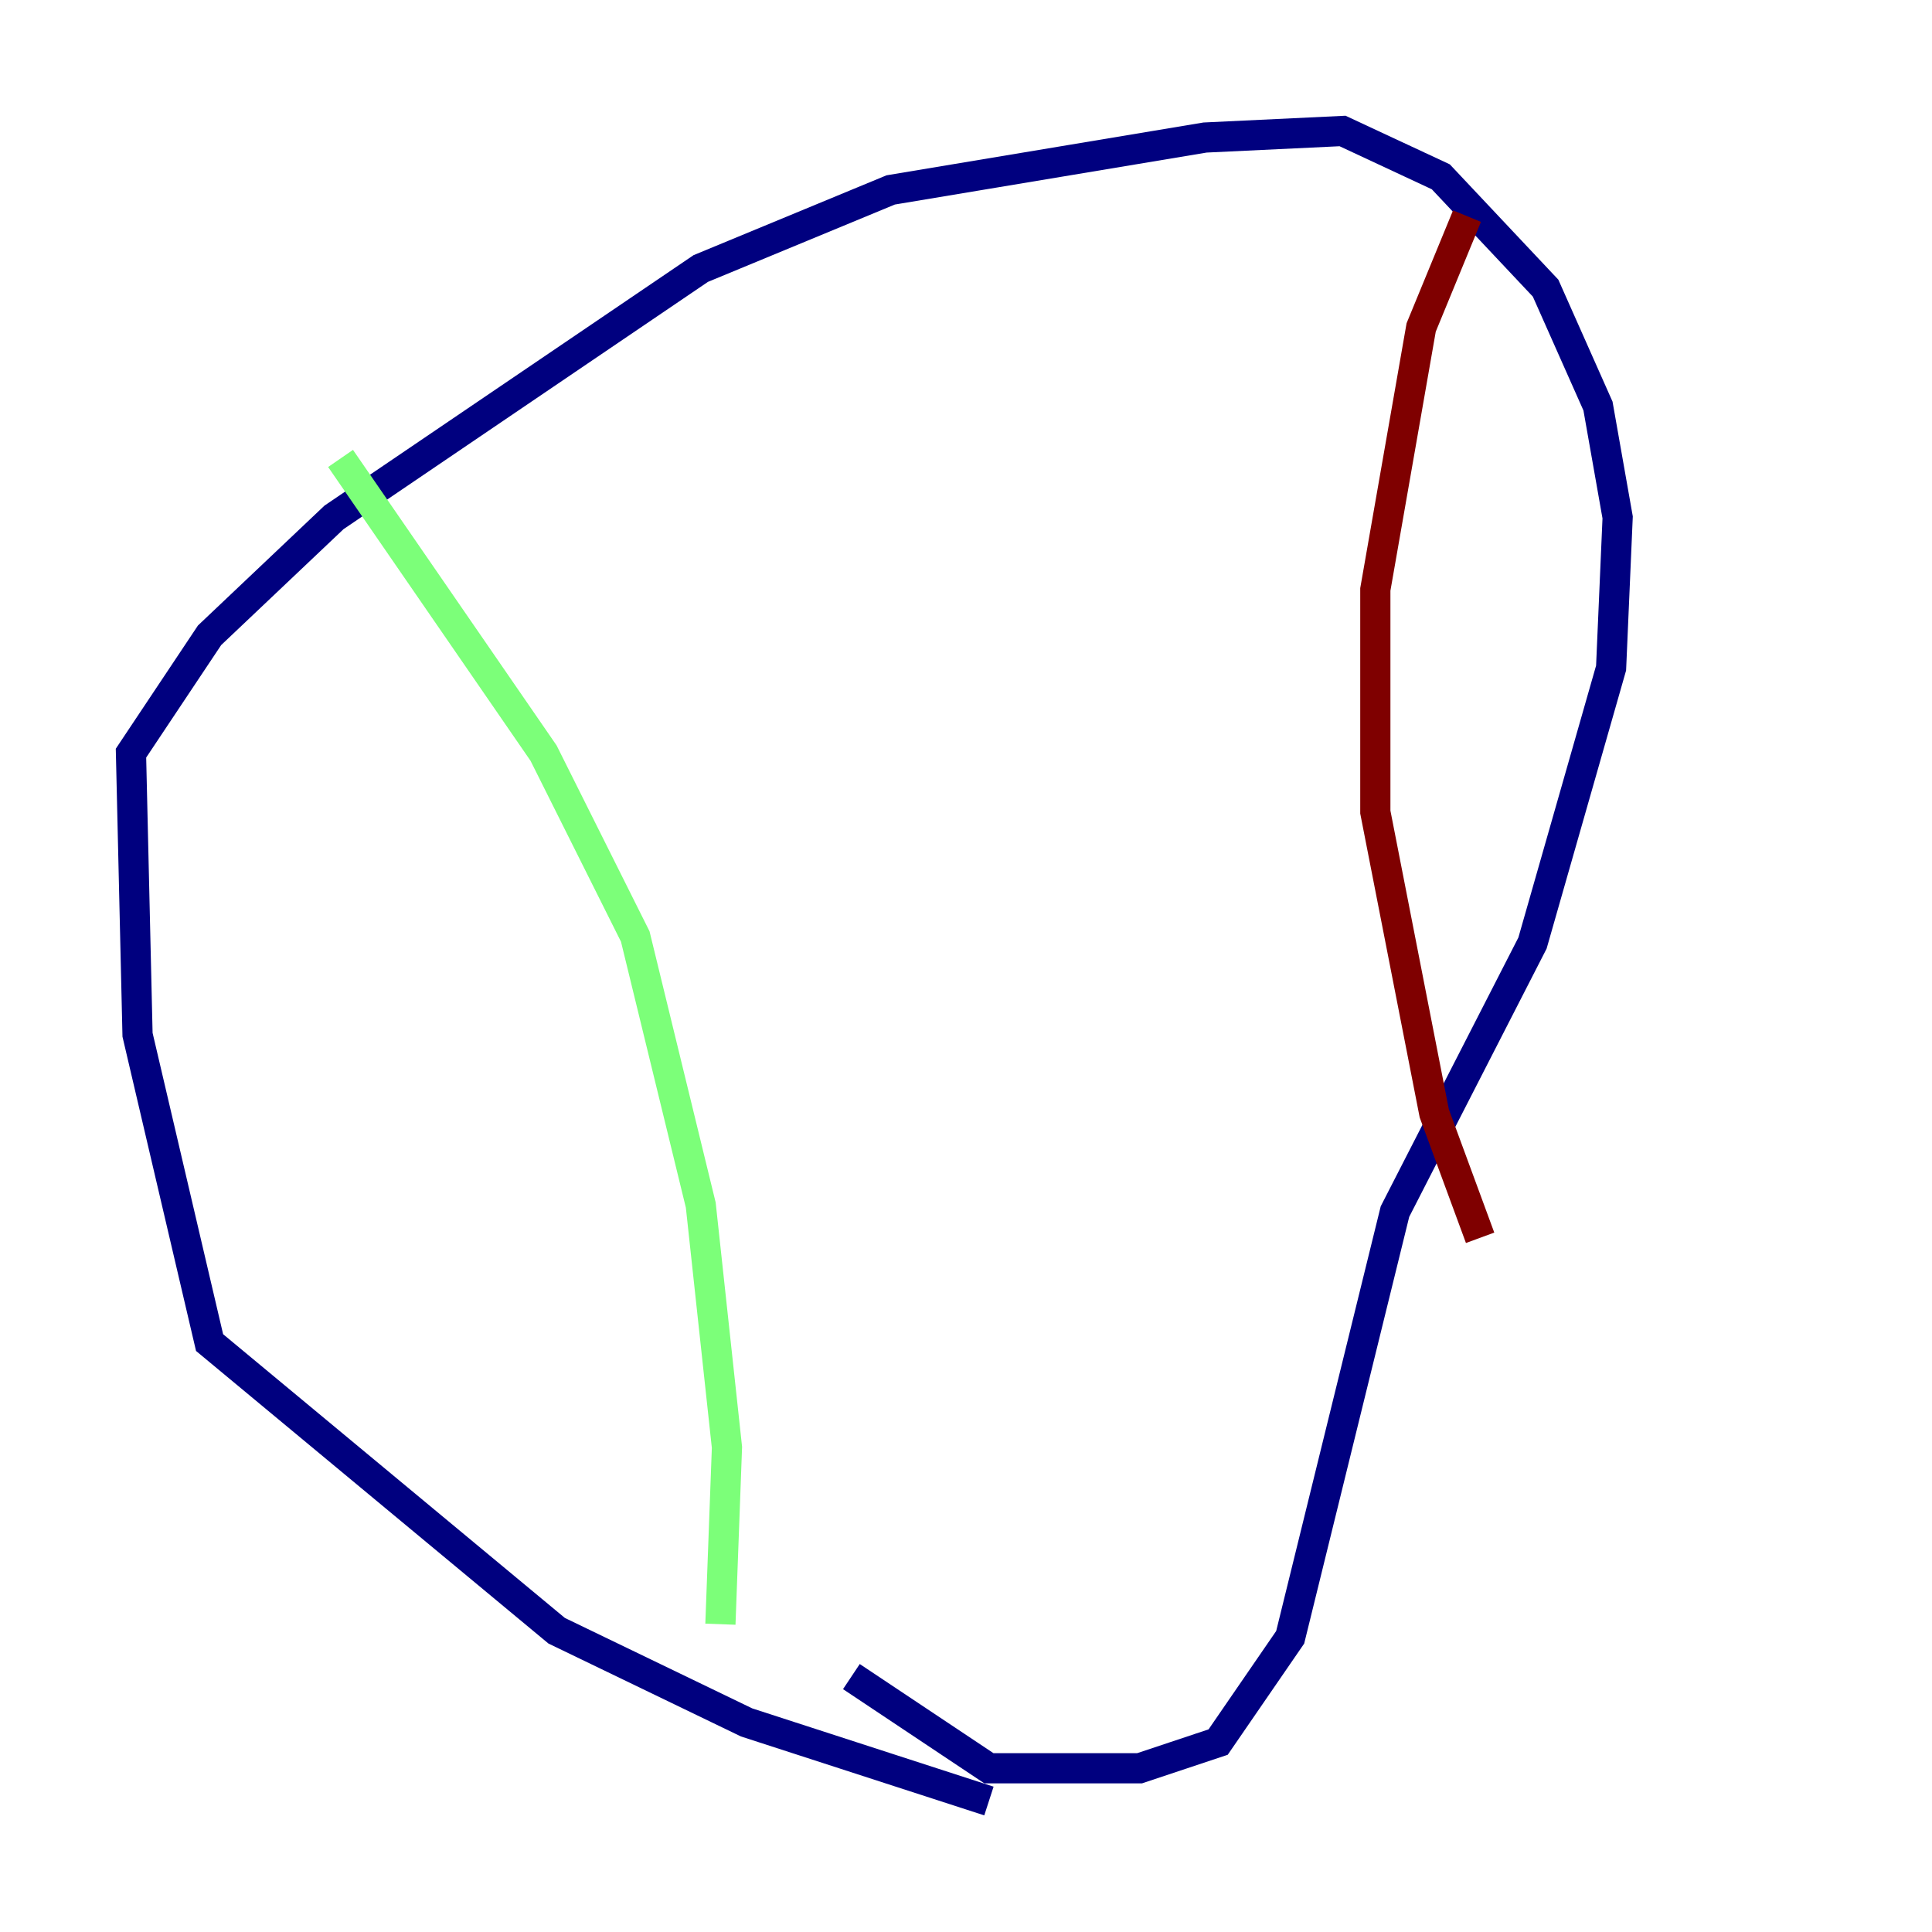 <?xml version="1.0" encoding="utf-8" ?>
<svg baseProfile="tiny" height="128" version="1.2" viewBox="0,0,128,128" width="128" xmlns="http://www.w3.org/2000/svg" xmlns:ev="http://www.w3.org/2001/xml-events" xmlns:xlink="http://www.w3.org/1999/xlink"><defs /><polyline fill="none" points="65.519,119.322 49.464,114.115 36.881,108.041 13.885,88.949 9.112,68.556 8.678,49.898 13.885,42.088 22.129,34.278 46.427,17.79 59.01,12.583 79.837,9.112 88.949,8.678 95.458,11.715 102.4,19.091 105.871,26.902 107.173,34.278 106.739,44.258 101.532,62.481 92.42,80.271 85.478,108.475 80.705,115.417 75.498,117.153 65.519,117.153 56.407,111.078" stroke="#00007f" stroke-width="2" /><polyline fill="none" points="22.563,30.373 36.014,49.898 42.088,62.047 46.427,79.837 48.163,95.891 47.729,107.607" stroke="#7cff79" stroke-width="2" /><polyline fill="none" points="97.193,14.319 94.156,21.695 91.119,39.051 91.119,53.803 95.024,73.763 98.061,82.007" stroke="#7f0000" stroke-width="2" /></svg>